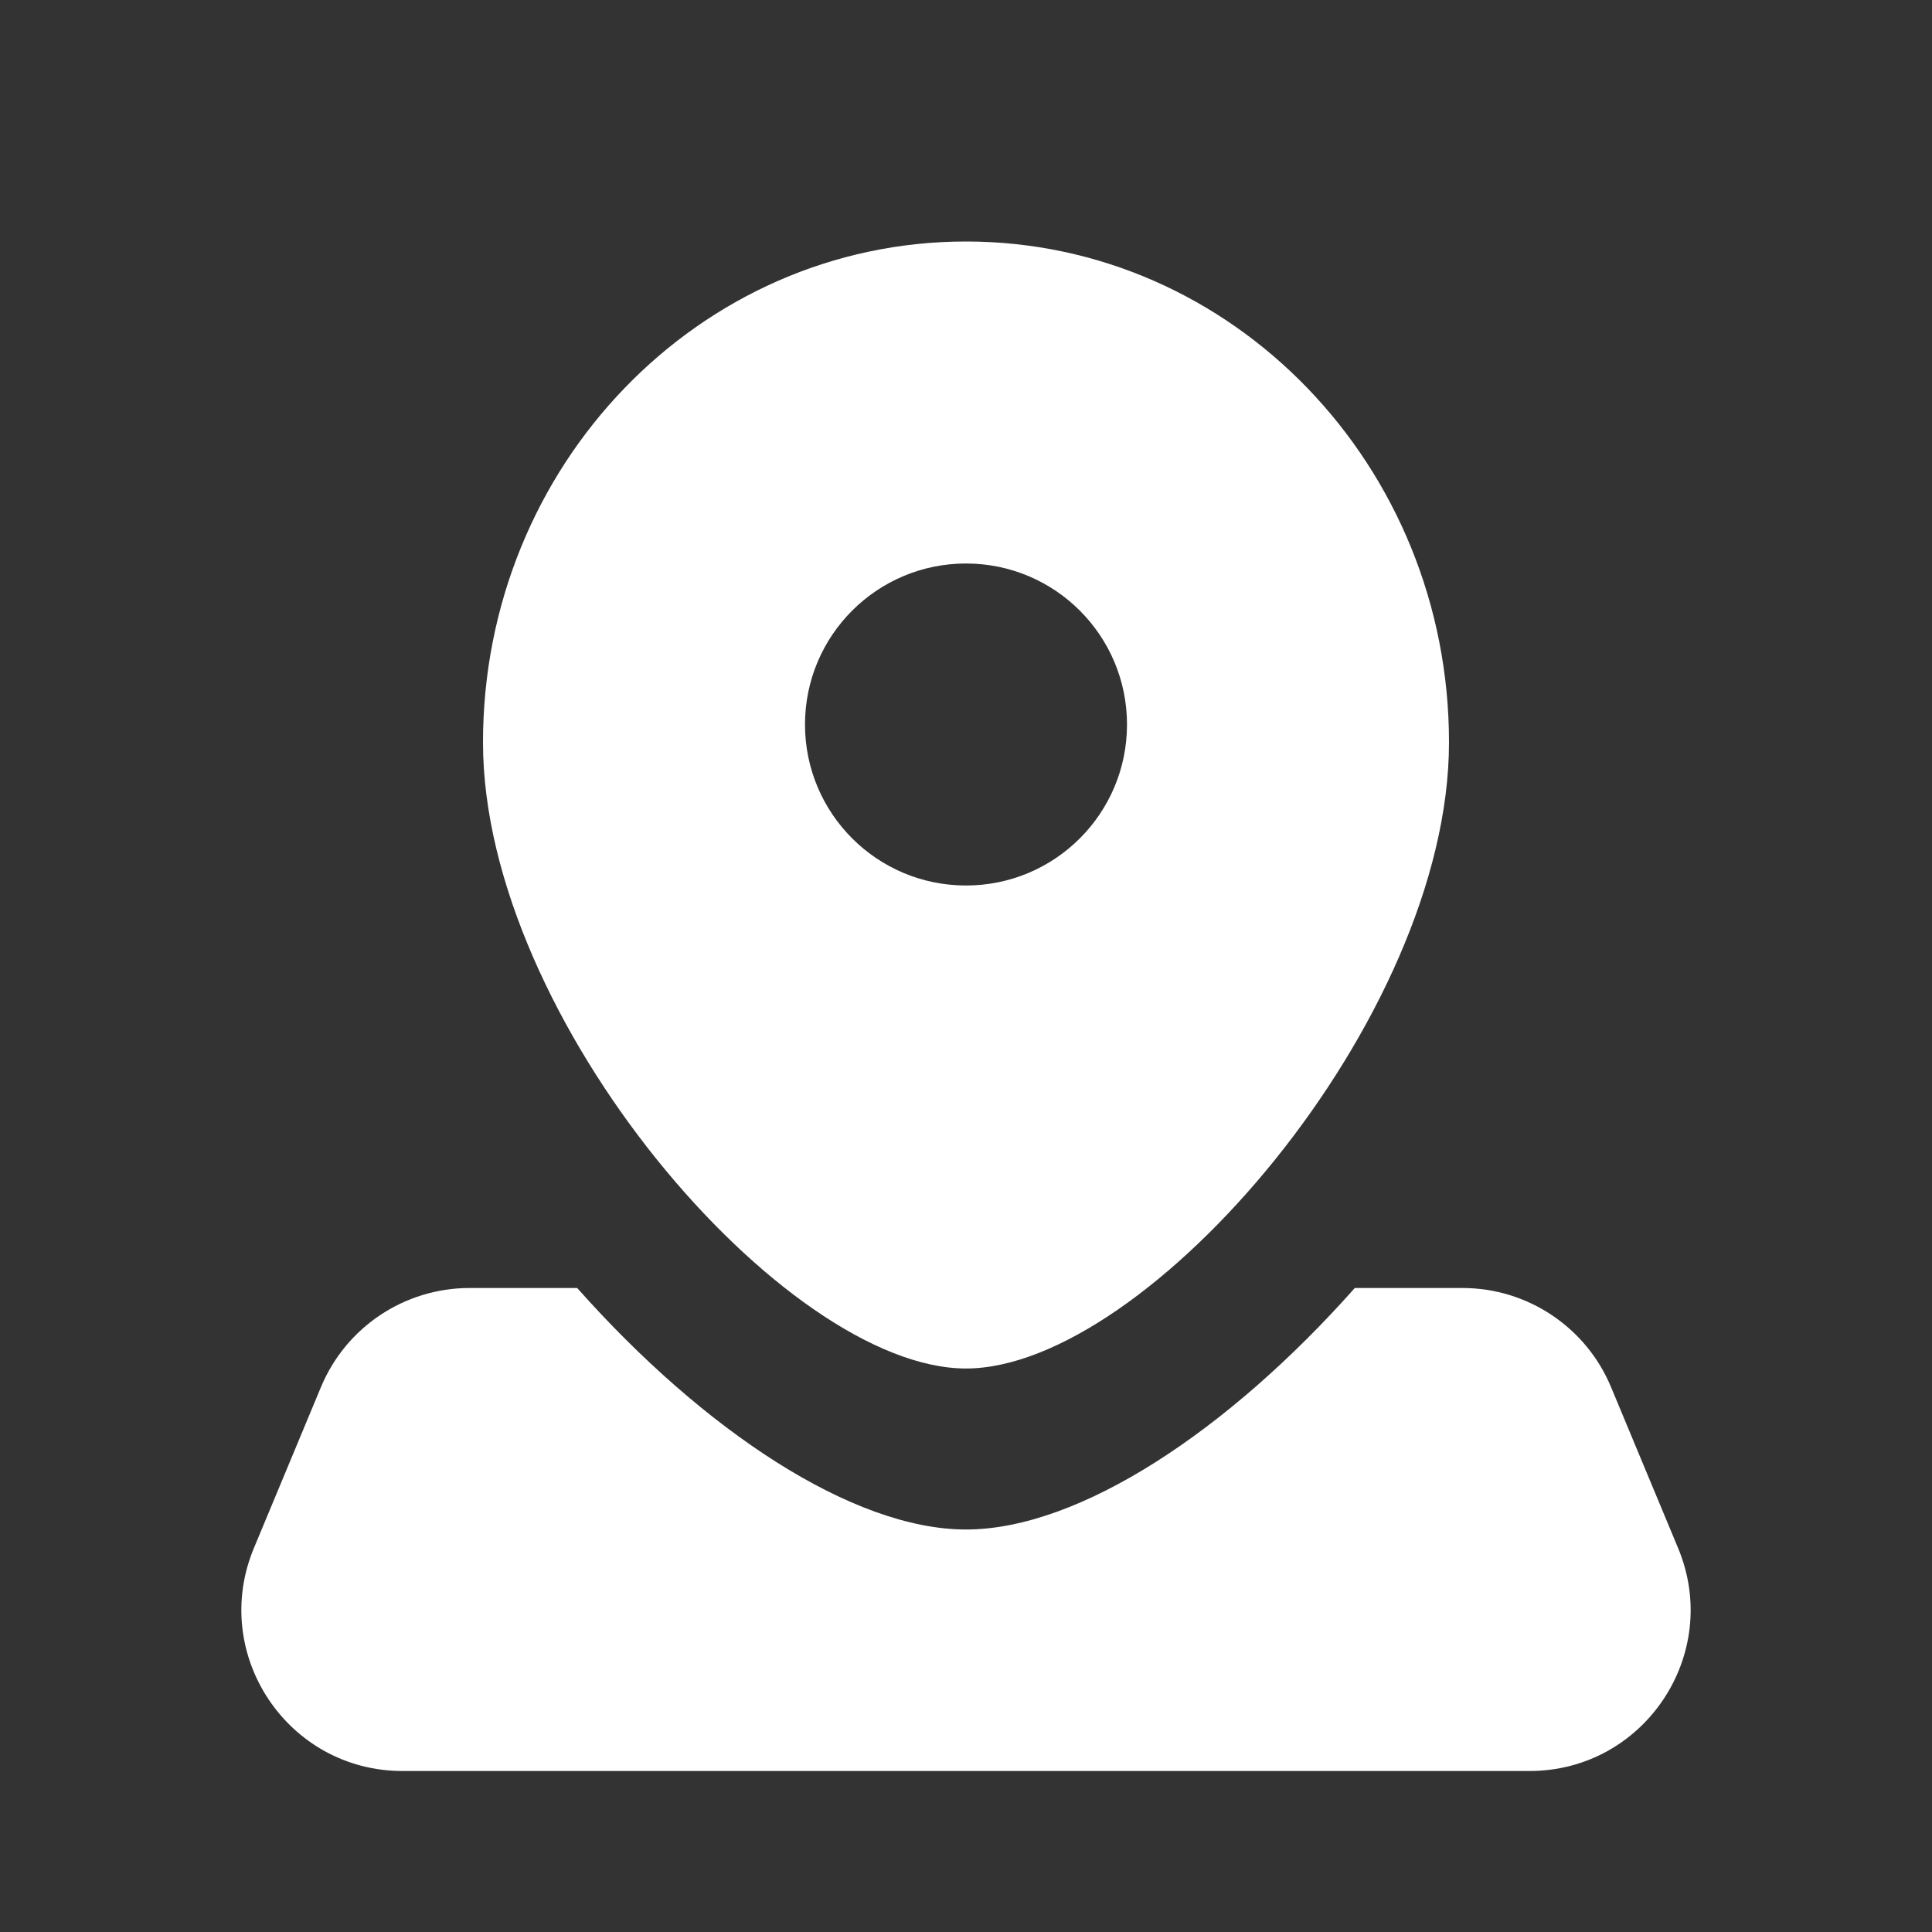 <svg width="24" height="24" viewBox="0 0 24 24" fill="none" xmlns="http://www.w3.org/2000/svg">
<rect x="0" y="0" width="24" height="24" fill="#333333" stroke="none"/>
<path fill-rule="evenodd" clip-rule="evenodd" d="M18 9.222C18 12.659 14.25 17 12 17C9.75 17 6 12.659 6 9.222C6 5.786 8.686 3 12 3C15.314 3 18 5.786 18 9.222ZM14 9C14 10.105 13.105 11 12 11C10.895 11 10 10.105 10 9C10 7.895 10.895 7 12 7C13.105 7 14 7.895 14 9ZM5.833 16H7.17C8.737 17.766 10.59 19 12 19C13.411 19 15.263 17.766 16.83 16H18.167C18.974 16 19.702 16.485 20.013 17.231L20.846 19.231C21.395 20.548 20.427 22 19 22H5C3.573 22 2.605 20.548 3.154 19.231L3.987 17.231C4.298 16.485 5.026 16 5.833 16Z" fill="white"/>
</svg>
